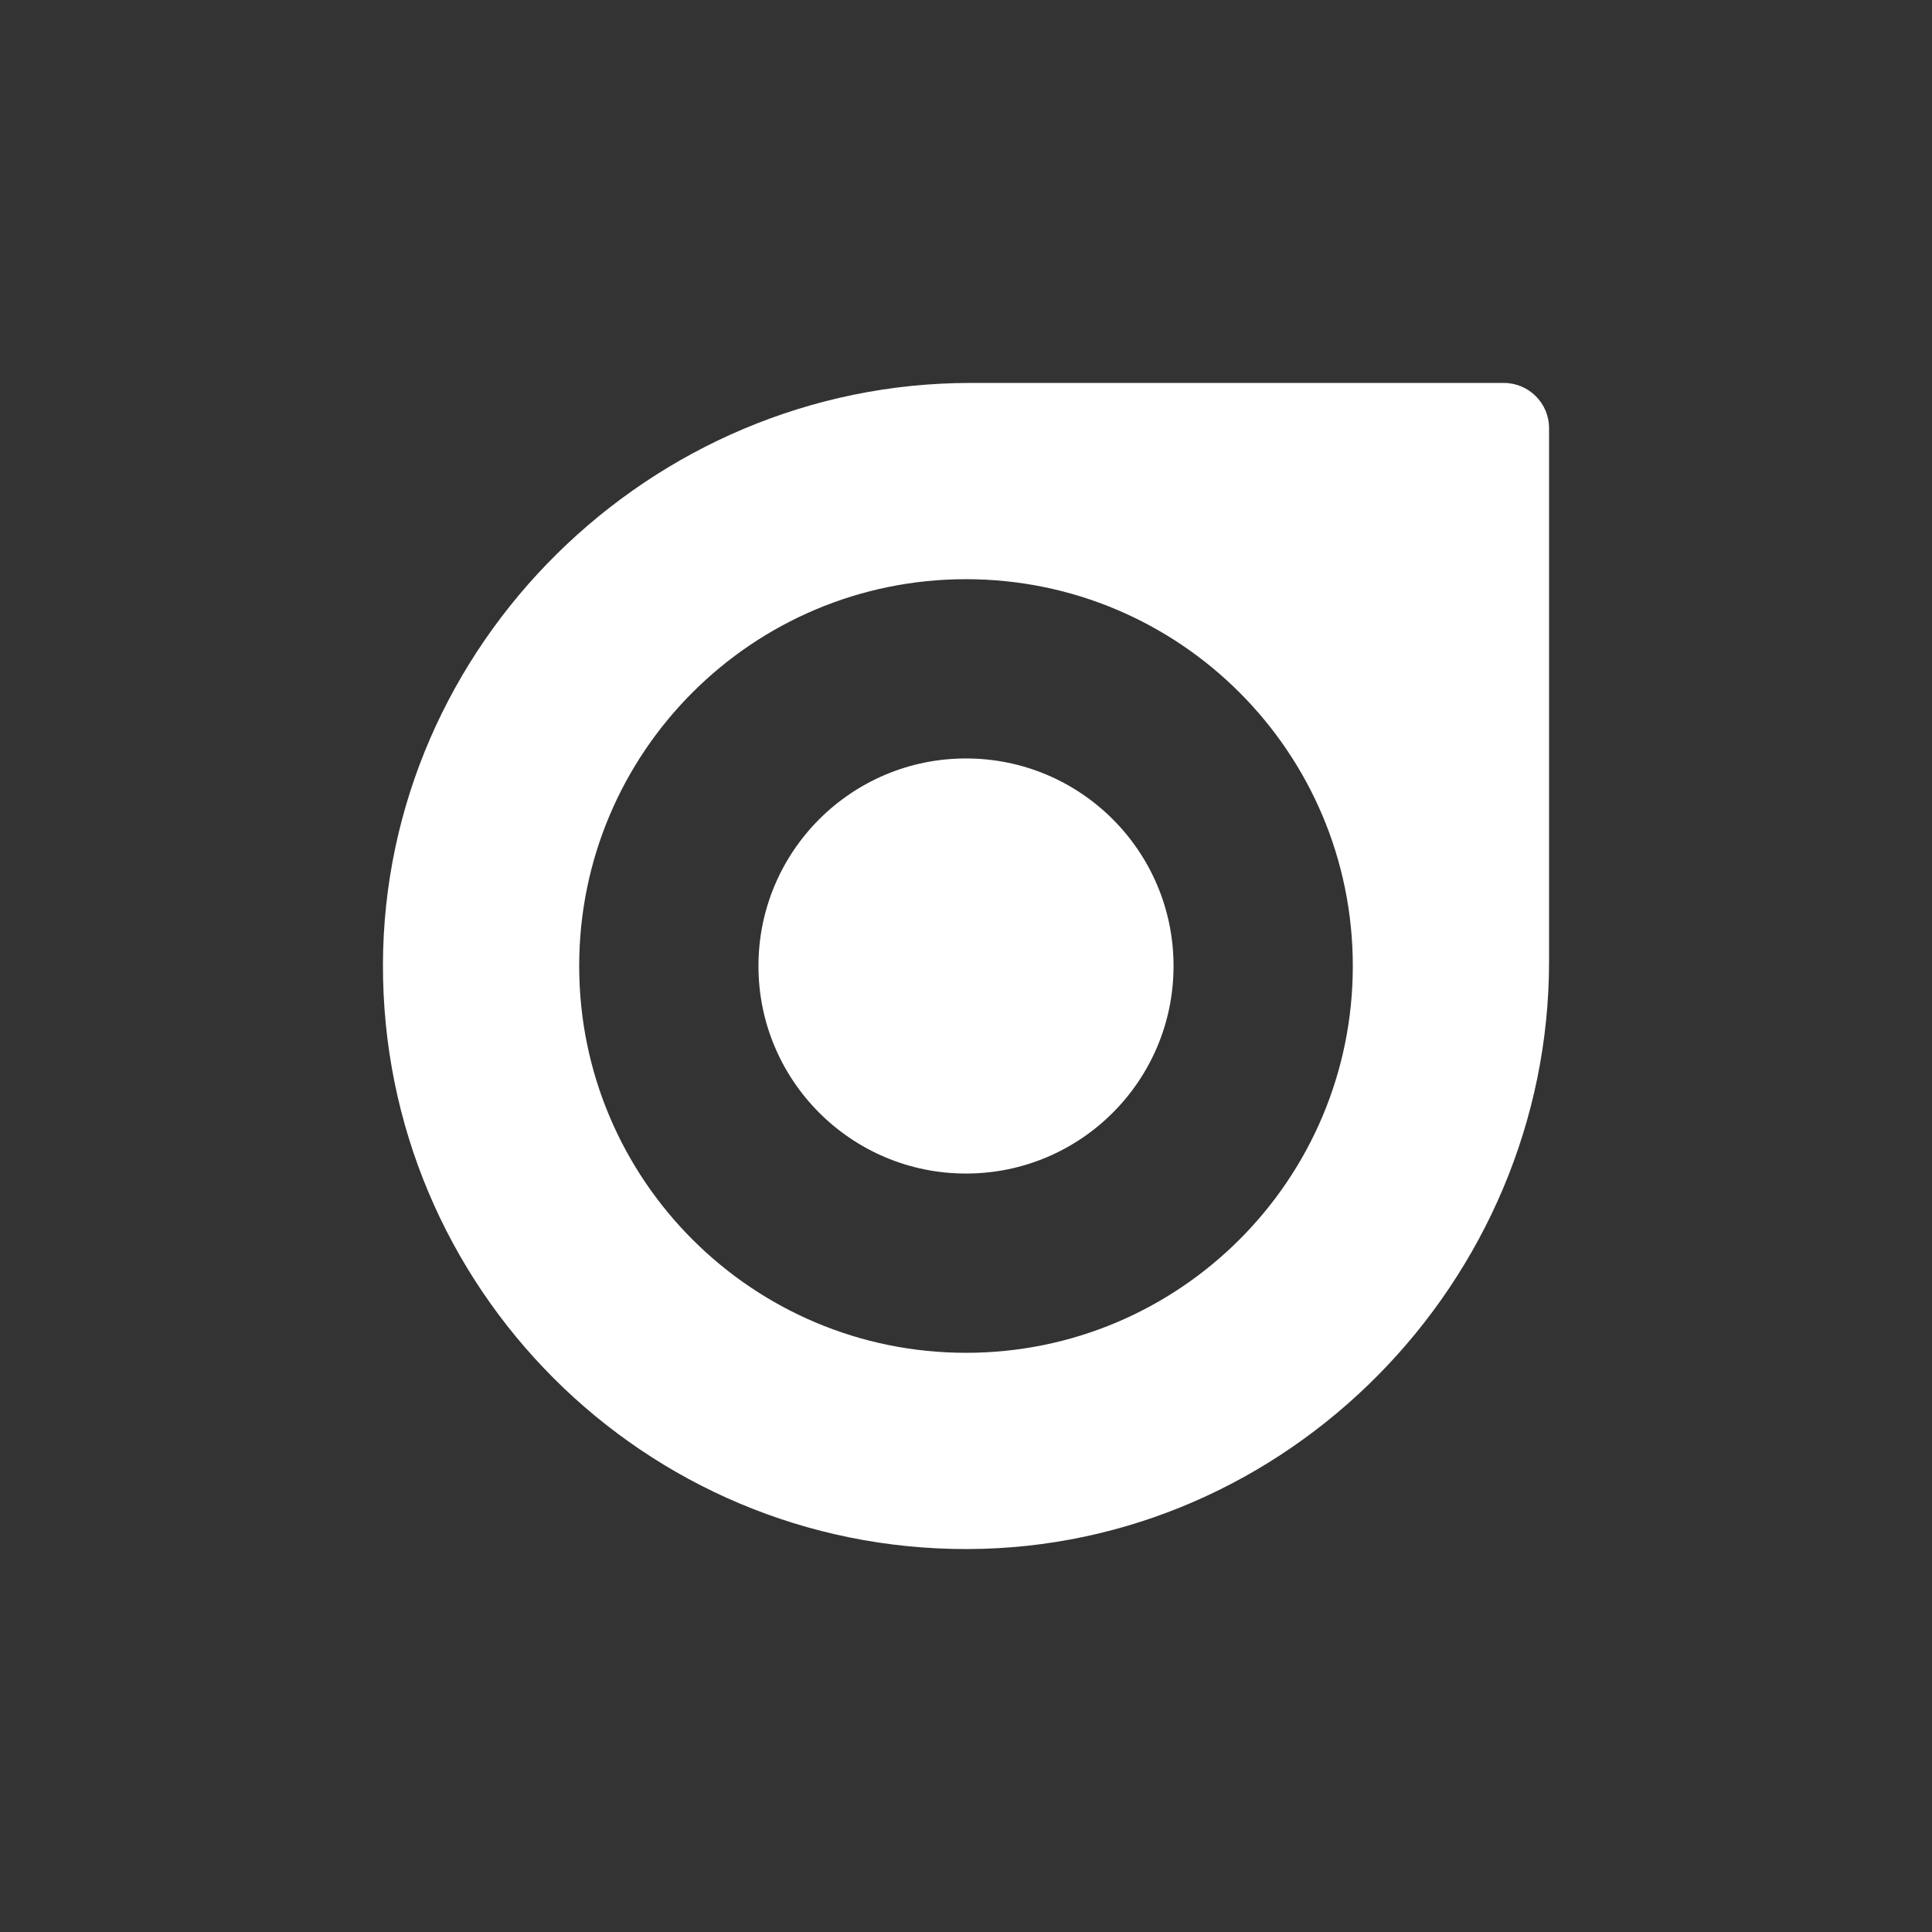 <?xml version="1.0" encoding="utf-8"?>
<!-- Generator: Adobe Illustrator 27.4.1, SVG Export Plug-In . SVG Version: 6.00 Build 0)  -->
<svg version="1.1" id="Layer_1" xmlns="http://www.w3.org/2000/svg" xmlns:xlink="http://www.w3.org/1999/xlink" x="0px" y="0px"
	 viewBox="0 0 800 800" style="enable-background:new 0 0 800 800;" xml:space="preserve">
<rect x="0" y="0" width="800" height="800" fill="#333333" stroke="none"/>
<style type="text/css">
	.st0{fill:#FFFFFF;}
</style>
<g>
	<circle class="st0" cx="400" cy="400" r="85.94"/>
	<path class="st0" d="M622.7,158.57H401.79c-132.4,0-242.83,108.31-243.22,240.7c-0.39,133.91,108.23,242.55,242.14,242.16
		c132.4-0.38,240.72-110.81,240.72-243.21V177.29C641.43,166.95,633.05,158.57,622.7,158.57z M400,560.17
		c-88.46,0-160.17-71.71-160.17-160.17S311.54,239.83,400,239.83S560.17,311.54,560.17,400S488.46,560.17,400,560.17z"/>
</g>
</svg>
